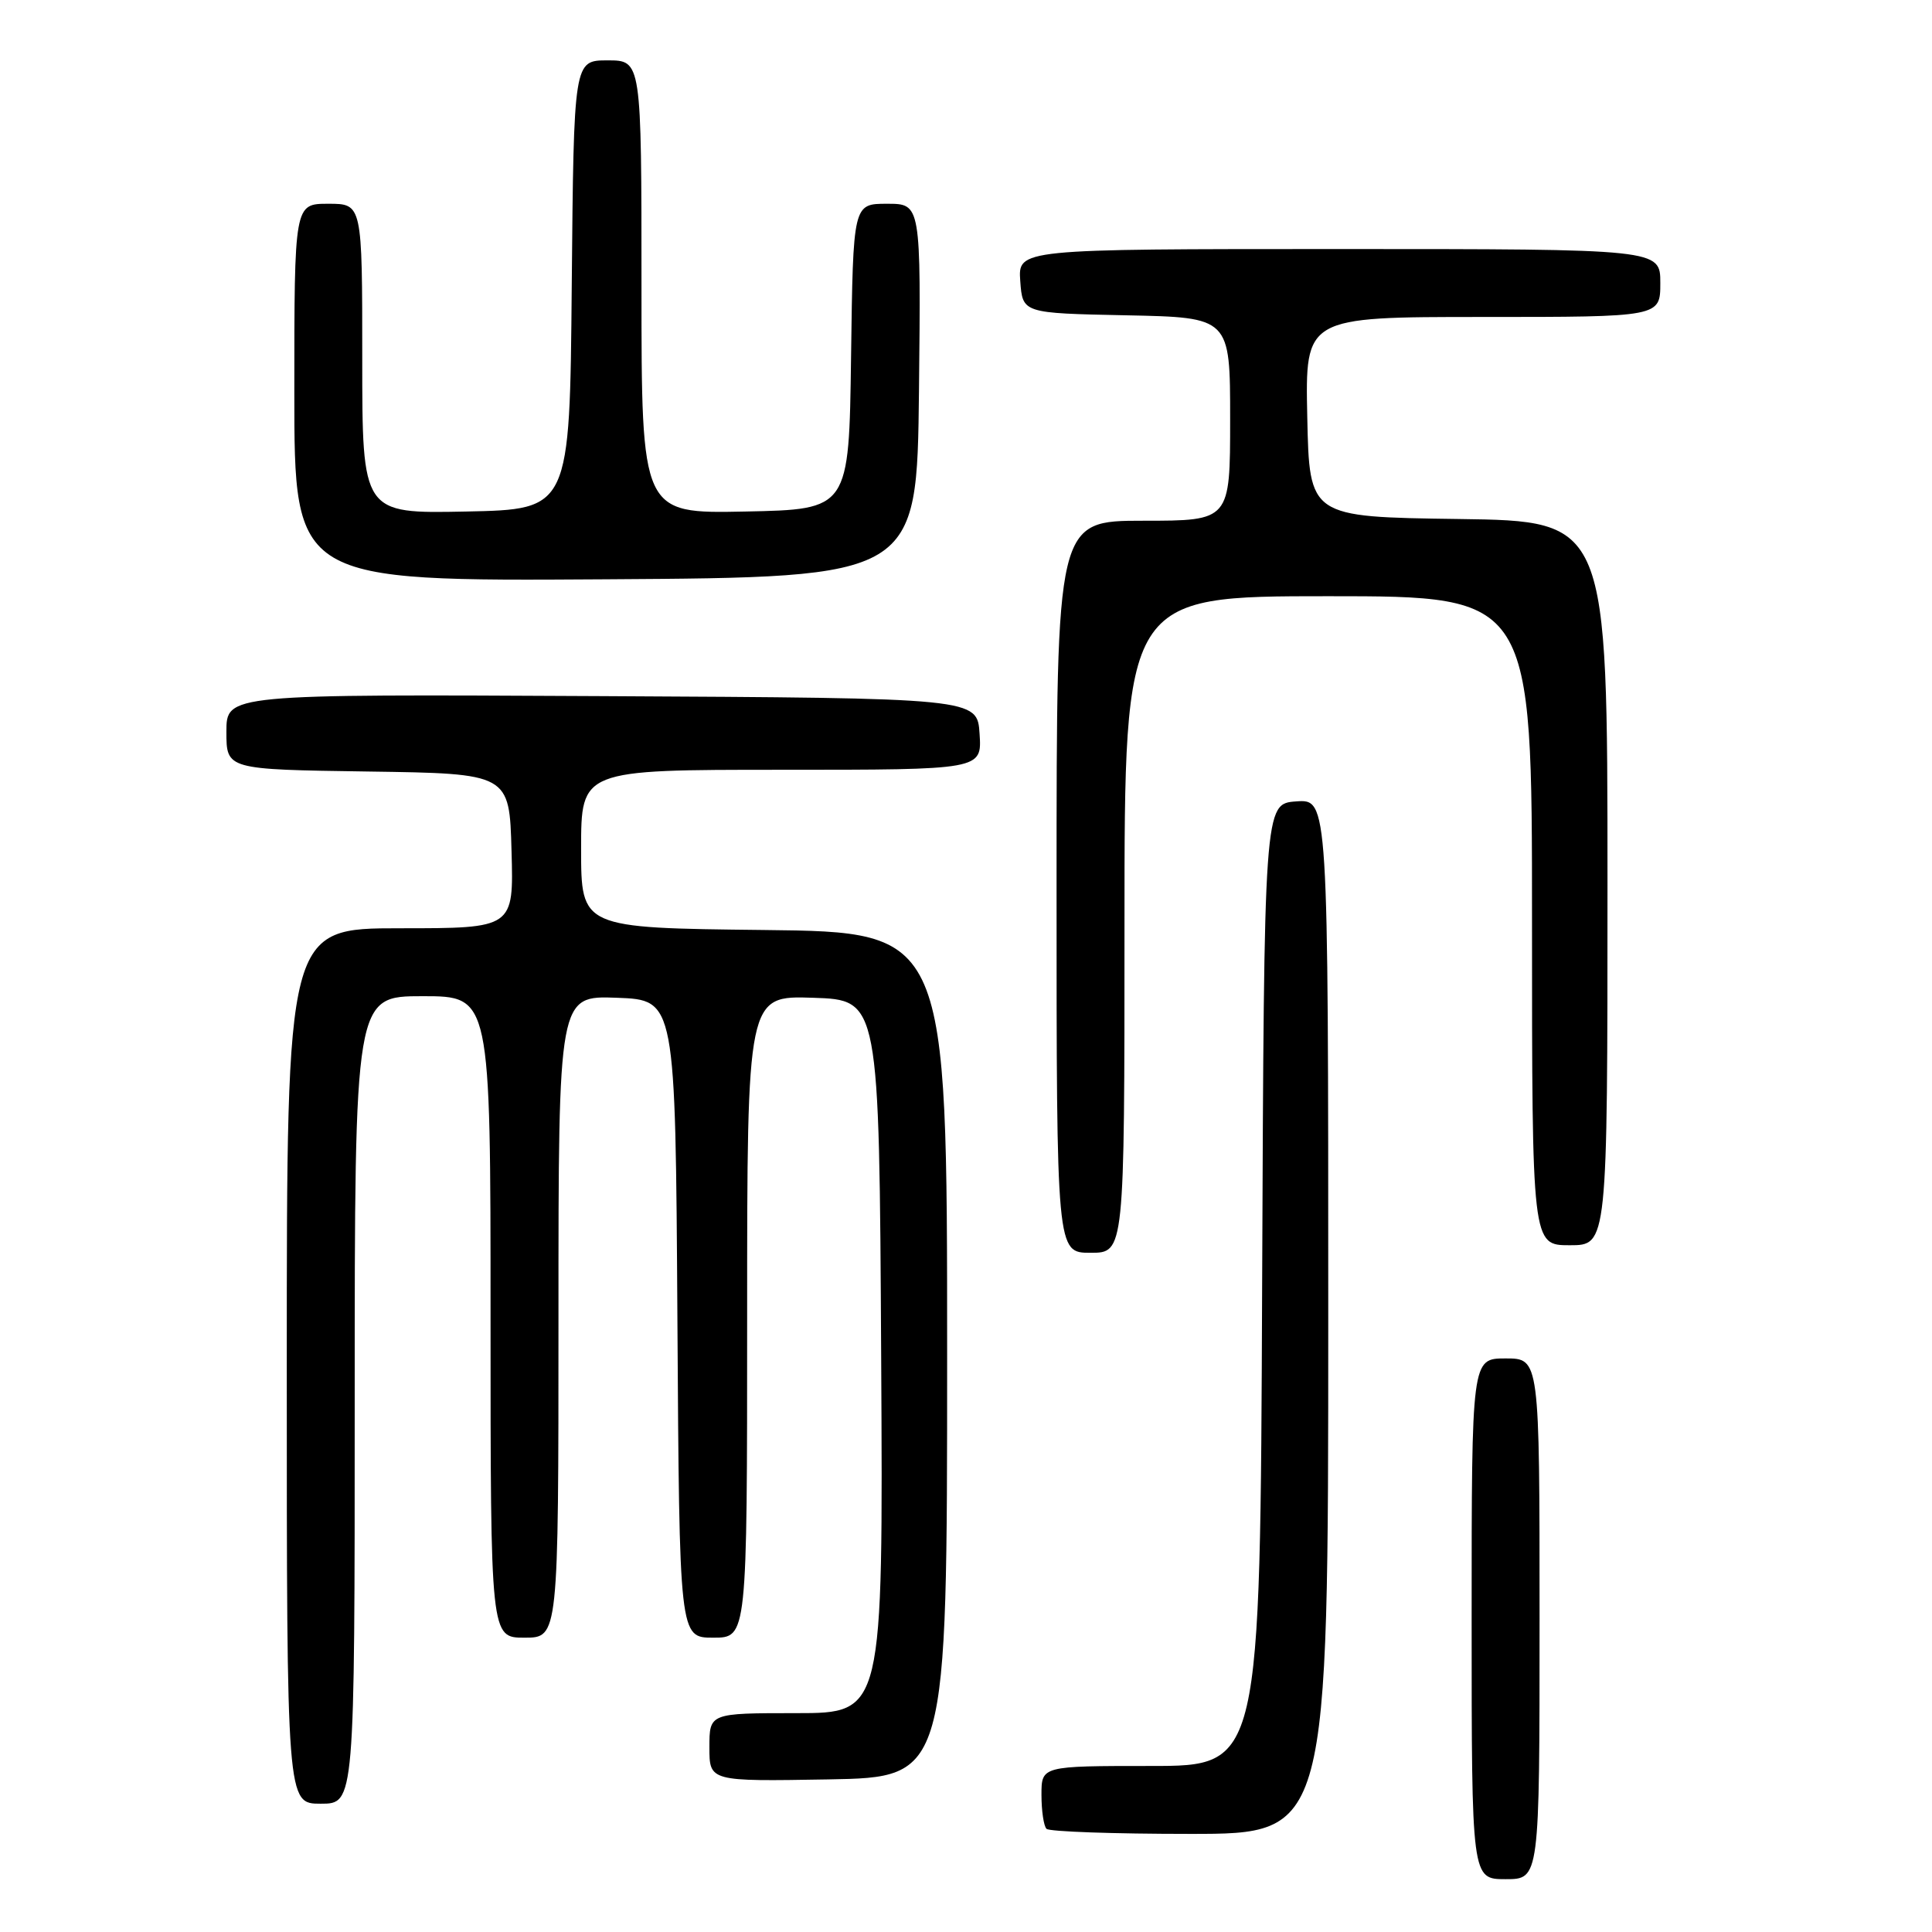 <?xml version="1.0" encoding="UTF-8" standalone="no"?>
<!DOCTYPE svg PUBLIC "-//W3C//DTD SVG 1.1//EN" "http://www.w3.org/Graphics/SVG/1.1/DTD/svg11.dtd" >
<svg xmlns="http://www.w3.org/2000/svg" xmlns:xlink="http://www.w3.org/1999/xlink" version="1.1" viewBox="0 0 256 256">
 <g >
 <path fill="currentColor"
d=" M 204.00 214.50 C 204.00 180.00 204.00 180.00 199.50 180.00 C 195.00 180.00 195.00 180.00 195.00 214.50 C 195.00 249.00 195.00 249.00 199.50 249.00 C 204.00 249.00 204.00 249.00 204.00 214.50 Z  M 176.00 174.44 C 176.00 105.89 176.00 105.89 171.75 106.19 C 167.50 106.50 167.50 106.50 167.24 170.25 C 166.99 234.00 166.99 234.00 152.49 234.00 C 138.00 234.00 138.00 234.00 138.00 237.83 C 138.00 239.94 138.30 241.97 138.67 242.33 C 139.03 242.70 147.58 243.00 157.67 243.00 C 176.00 243.00 176.00 243.00 176.00 174.44 Z  M 47.00 185.50 C 47.00 132.00 47.00 132.00 56.00 132.00 C 65.00 132.00 65.00 132.00 65.00 174.50 C 65.00 217.00 65.00 217.00 69.50 217.00 C 74.00 217.00 74.00 217.00 74.00 174.46 C 74.00 131.92 74.00 131.92 81.75 132.21 C 89.50 132.50 89.50 132.50 89.76 174.75 C 90.02 217.00 90.02 217.00 94.51 217.00 C 99.00 217.00 99.00 217.00 99.00 174.46 C 99.00 131.92 99.00 131.92 107.75 132.21 C 116.50 132.50 116.50 132.50 116.76 179.75 C 117.02 227.00 117.02 227.00 105.51 227.00 C 94.00 227.00 94.00 227.00 94.00 231.53 C 94.00 236.05 94.00 236.05 109.75 235.78 C 125.50 235.50 125.50 235.50 125.50 179.50 C 125.50 123.50 125.50 123.50 101.25 123.23 C 77.00 122.96 77.00 122.96 77.00 112.48 C 77.00 102.00 77.00 102.00 103.55 102.00 C 130.11 102.00 130.11 102.00 129.80 97.25 C 129.50 92.50 129.50 92.50 79.75 92.24 C 30.00 91.98 30.00 91.98 30.00 96.97 C 30.00 101.96 30.00 101.96 48.75 102.23 C 67.50 102.50 67.50 102.50 67.78 112.75 C 68.07 123.00 68.07 123.00 53.03 123.00 C 38.00 123.00 38.00 123.00 38.00 181.00 C 38.00 239.00 38.00 239.00 42.50 239.00 C 47.00 239.00 47.00 239.00 47.00 185.50 Z  M 149.00 122.50 C 149.00 79.00 149.00 79.00 176.00 79.00 C 203.00 79.00 203.00 79.00 203.00 122.00 C 203.00 165.00 203.00 165.00 208.00 165.00 C 213.00 165.00 213.00 165.00 213.00 117.02 C 213.00 69.04 213.00 69.04 193.25 68.77 C 173.50 68.50 173.50 68.50 173.22 55.25 C 172.94 42.00 172.94 42.00 196.47 42.00 C 220.00 42.00 220.00 42.00 220.00 37.50 C 220.00 33.00 220.00 33.00 177.44 33.00 C 134.89 33.00 134.89 33.00 135.19 37.25 C 135.50 41.50 135.50 41.50 149.25 41.78 C 163.00 42.06 163.00 42.06 163.00 55.53 C 163.00 69.00 163.00 69.00 151.50 69.00 C 140.00 69.00 140.00 69.00 140.00 117.50 C 140.00 166.00 140.00 166.00 144.50 166.00 C 149.00 166.00 149.00 166.00 149.00 122.50 Z  M 121.77 51.75 C 122.03 27.00 122.03 27.00 117.54 27.00 C 113.04 27.00 113.04 27.00 112.77 47.25 C 112.50 67.50 112.50 67.50 98.75 67.78 C 85.00 68.06 85.00 68.06 85.00 38.03 C 85.00 8.00 85.00 8.00 80.51 8.00 C 76.03 8.00 76.03 8.00 75.76 37.75 C 75.50 67.50 75.50 67.50 61.75 67.78 C 48.00 68.06 48.00 68.06 48.00 47.53 C 48.00 27.00 48.00 27.00 43.50 27.00 C 39.00 27.00 39.00 27.00 39.00 52.01 C 39.00 77.02 39.00 77.02 80.25 76.76 C 121.50 76.50 121.50 76.50 121.77 51.75 Z "/>
</g>
</svg>